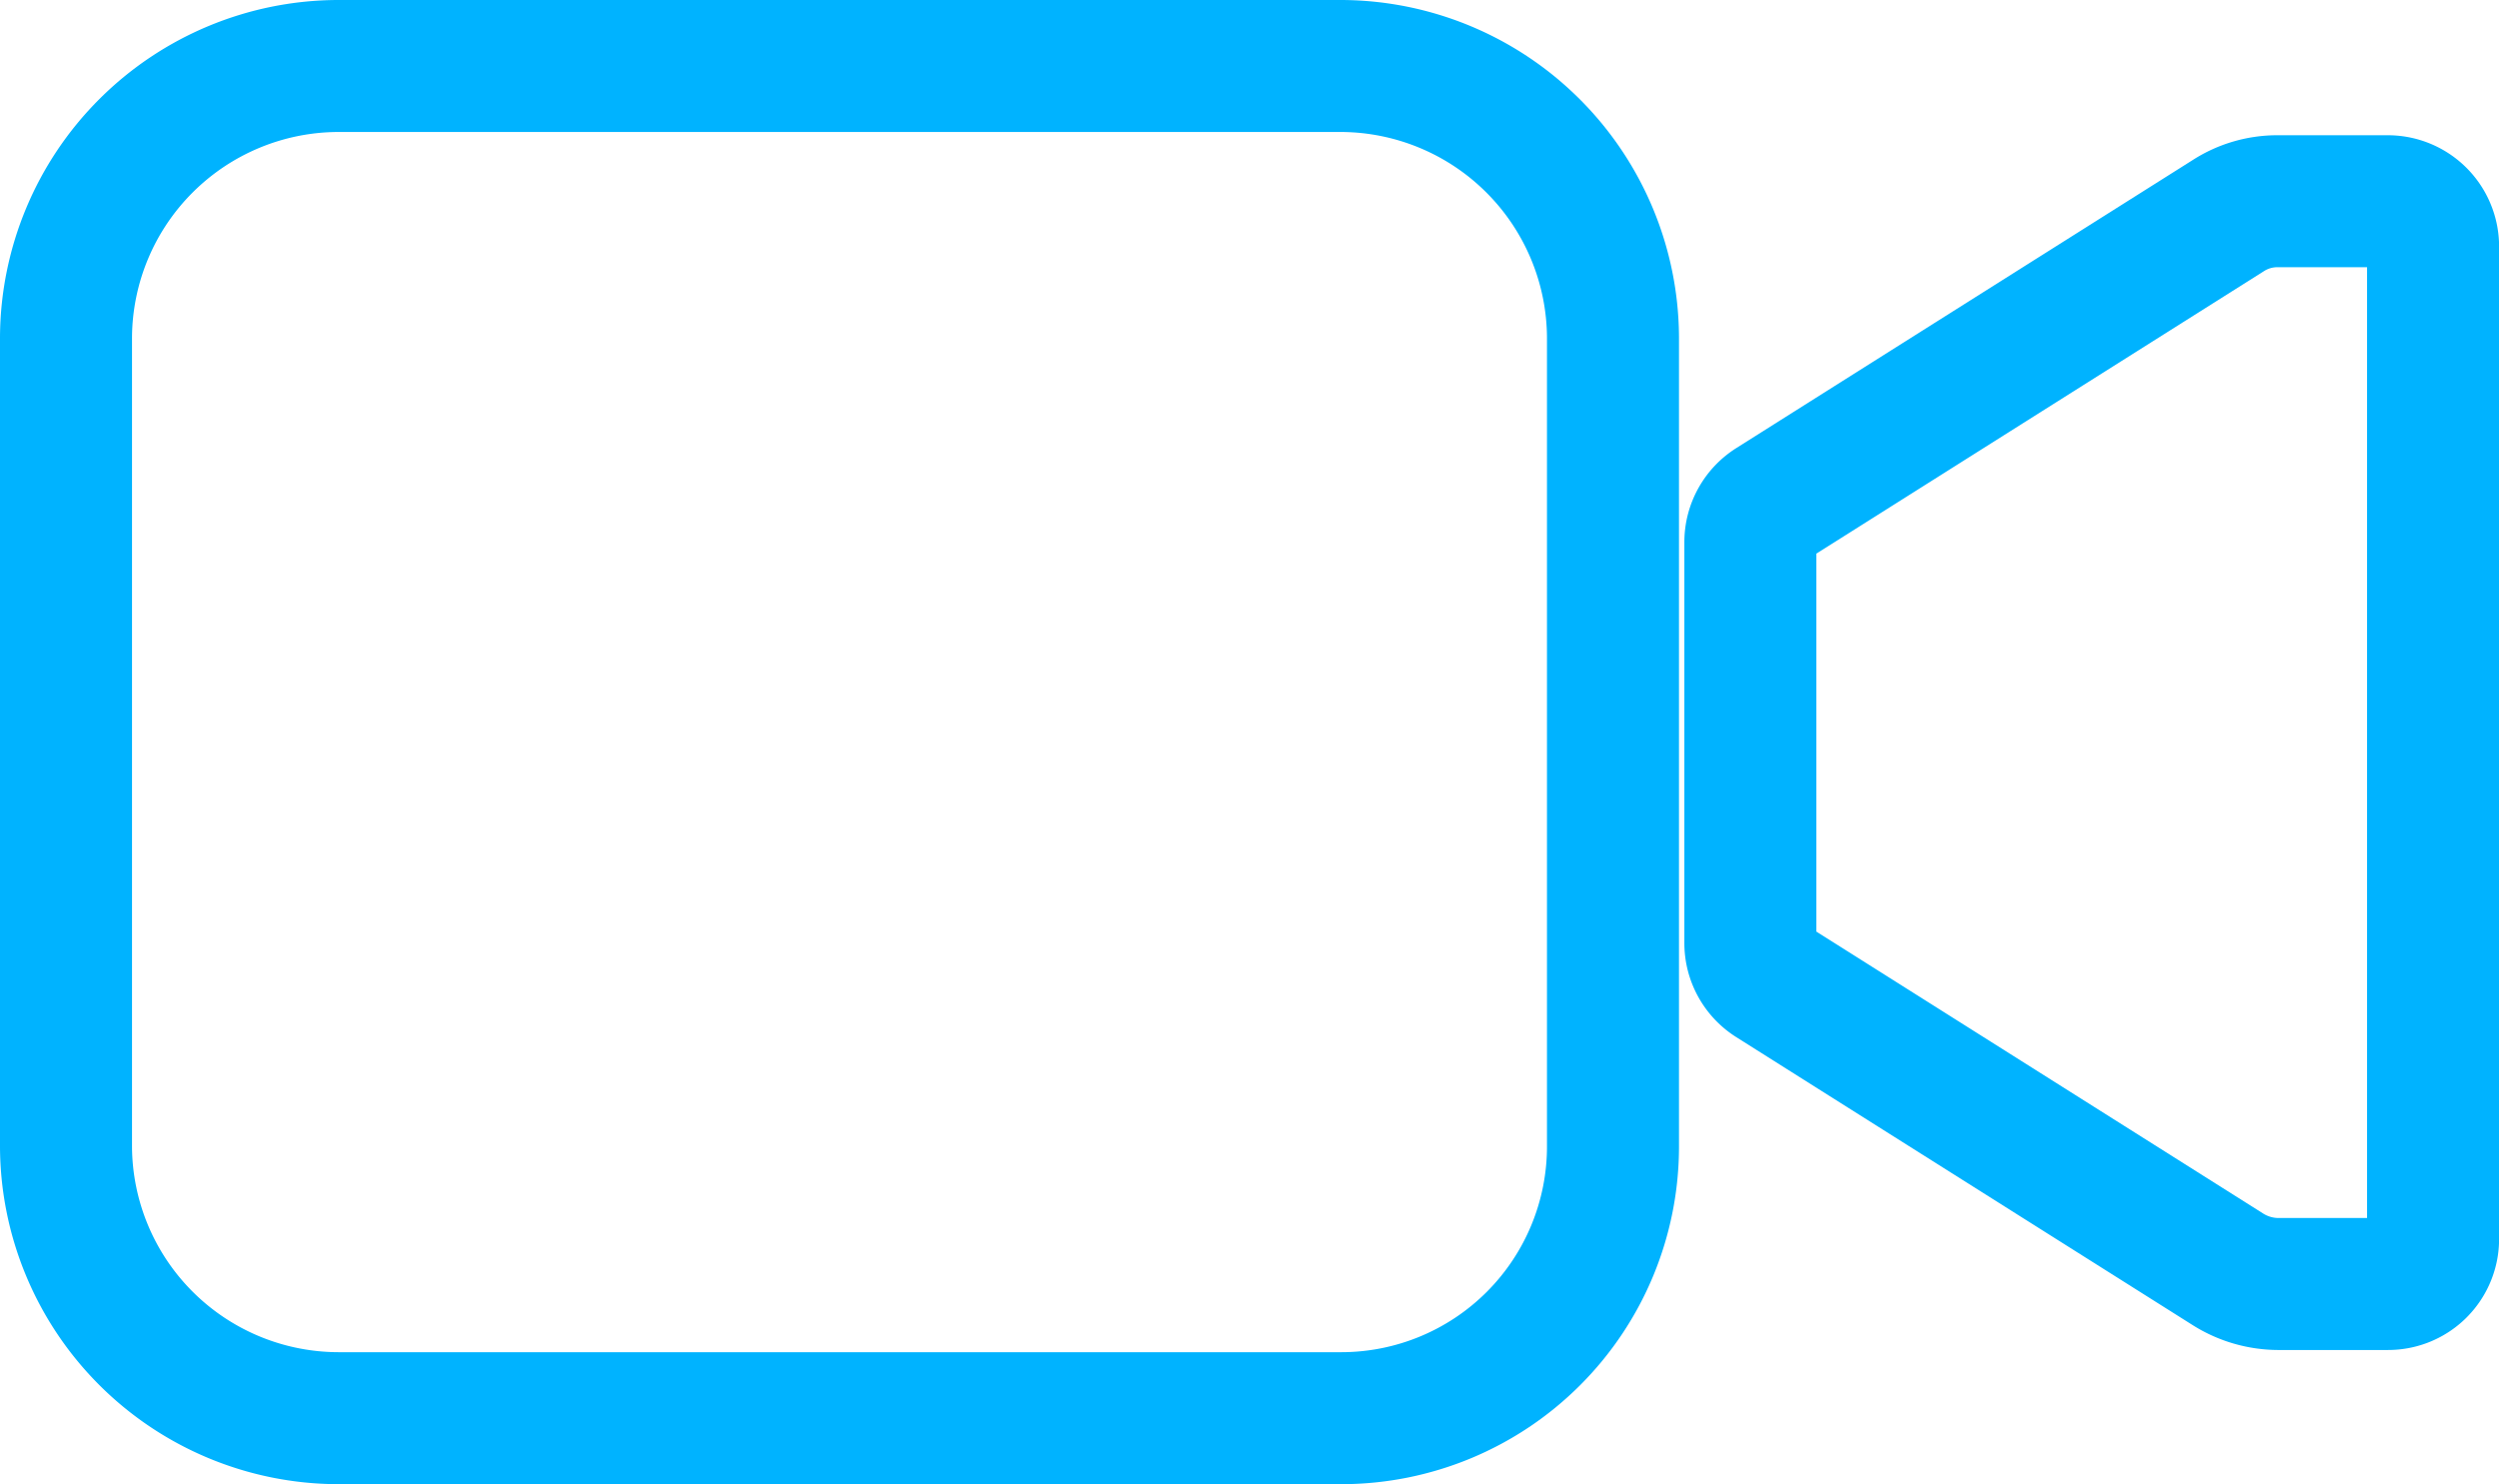 <svg xmlns="http://www.w3.org/2000/svg" width="28.394" height="16.868" viewBox="0 0 28.394 16.868">
  <g id="Icon_ionic-ios-videocam" data-name="Icon ionic-ios-videocam" transform="translate(-1.5 -8.25)">
    <path id="Path_4" data-name="Path 4" d="M30.657,10.8a1.026,1.026,0,0,0-.558.162L24.906,14.24a.514.514,0,0,0-.24.432v4.562a.514.514,0,0,0,.24.432L30.1,22.944a1.079,1.079,0,0,0,.558.162h1.249a.511.511,0,0,0,.516-.51V11.31a.515.515,0,0,0-.516-.51Z" transform="translate(-3.278 -0.263)" fill="none" stroke="#00b3ff" stroke-width="1.5"/>
    <path id="Path_5" data-name="Path 5" d="M16.747,24.368H5.342A3.1,3.1,0,0,1,2.25,21.282v-9.2A3.1,3.1,0,0,1,5.336,9H16.741a3.1,3.1,0,0,1,3.086,3.086v9.191A3.088,3.088,0,0,1,16.747,24.368Z" fill="none" stroke="#00b3ff" stroke-width="1.5"/>
  </g>
</svg>

